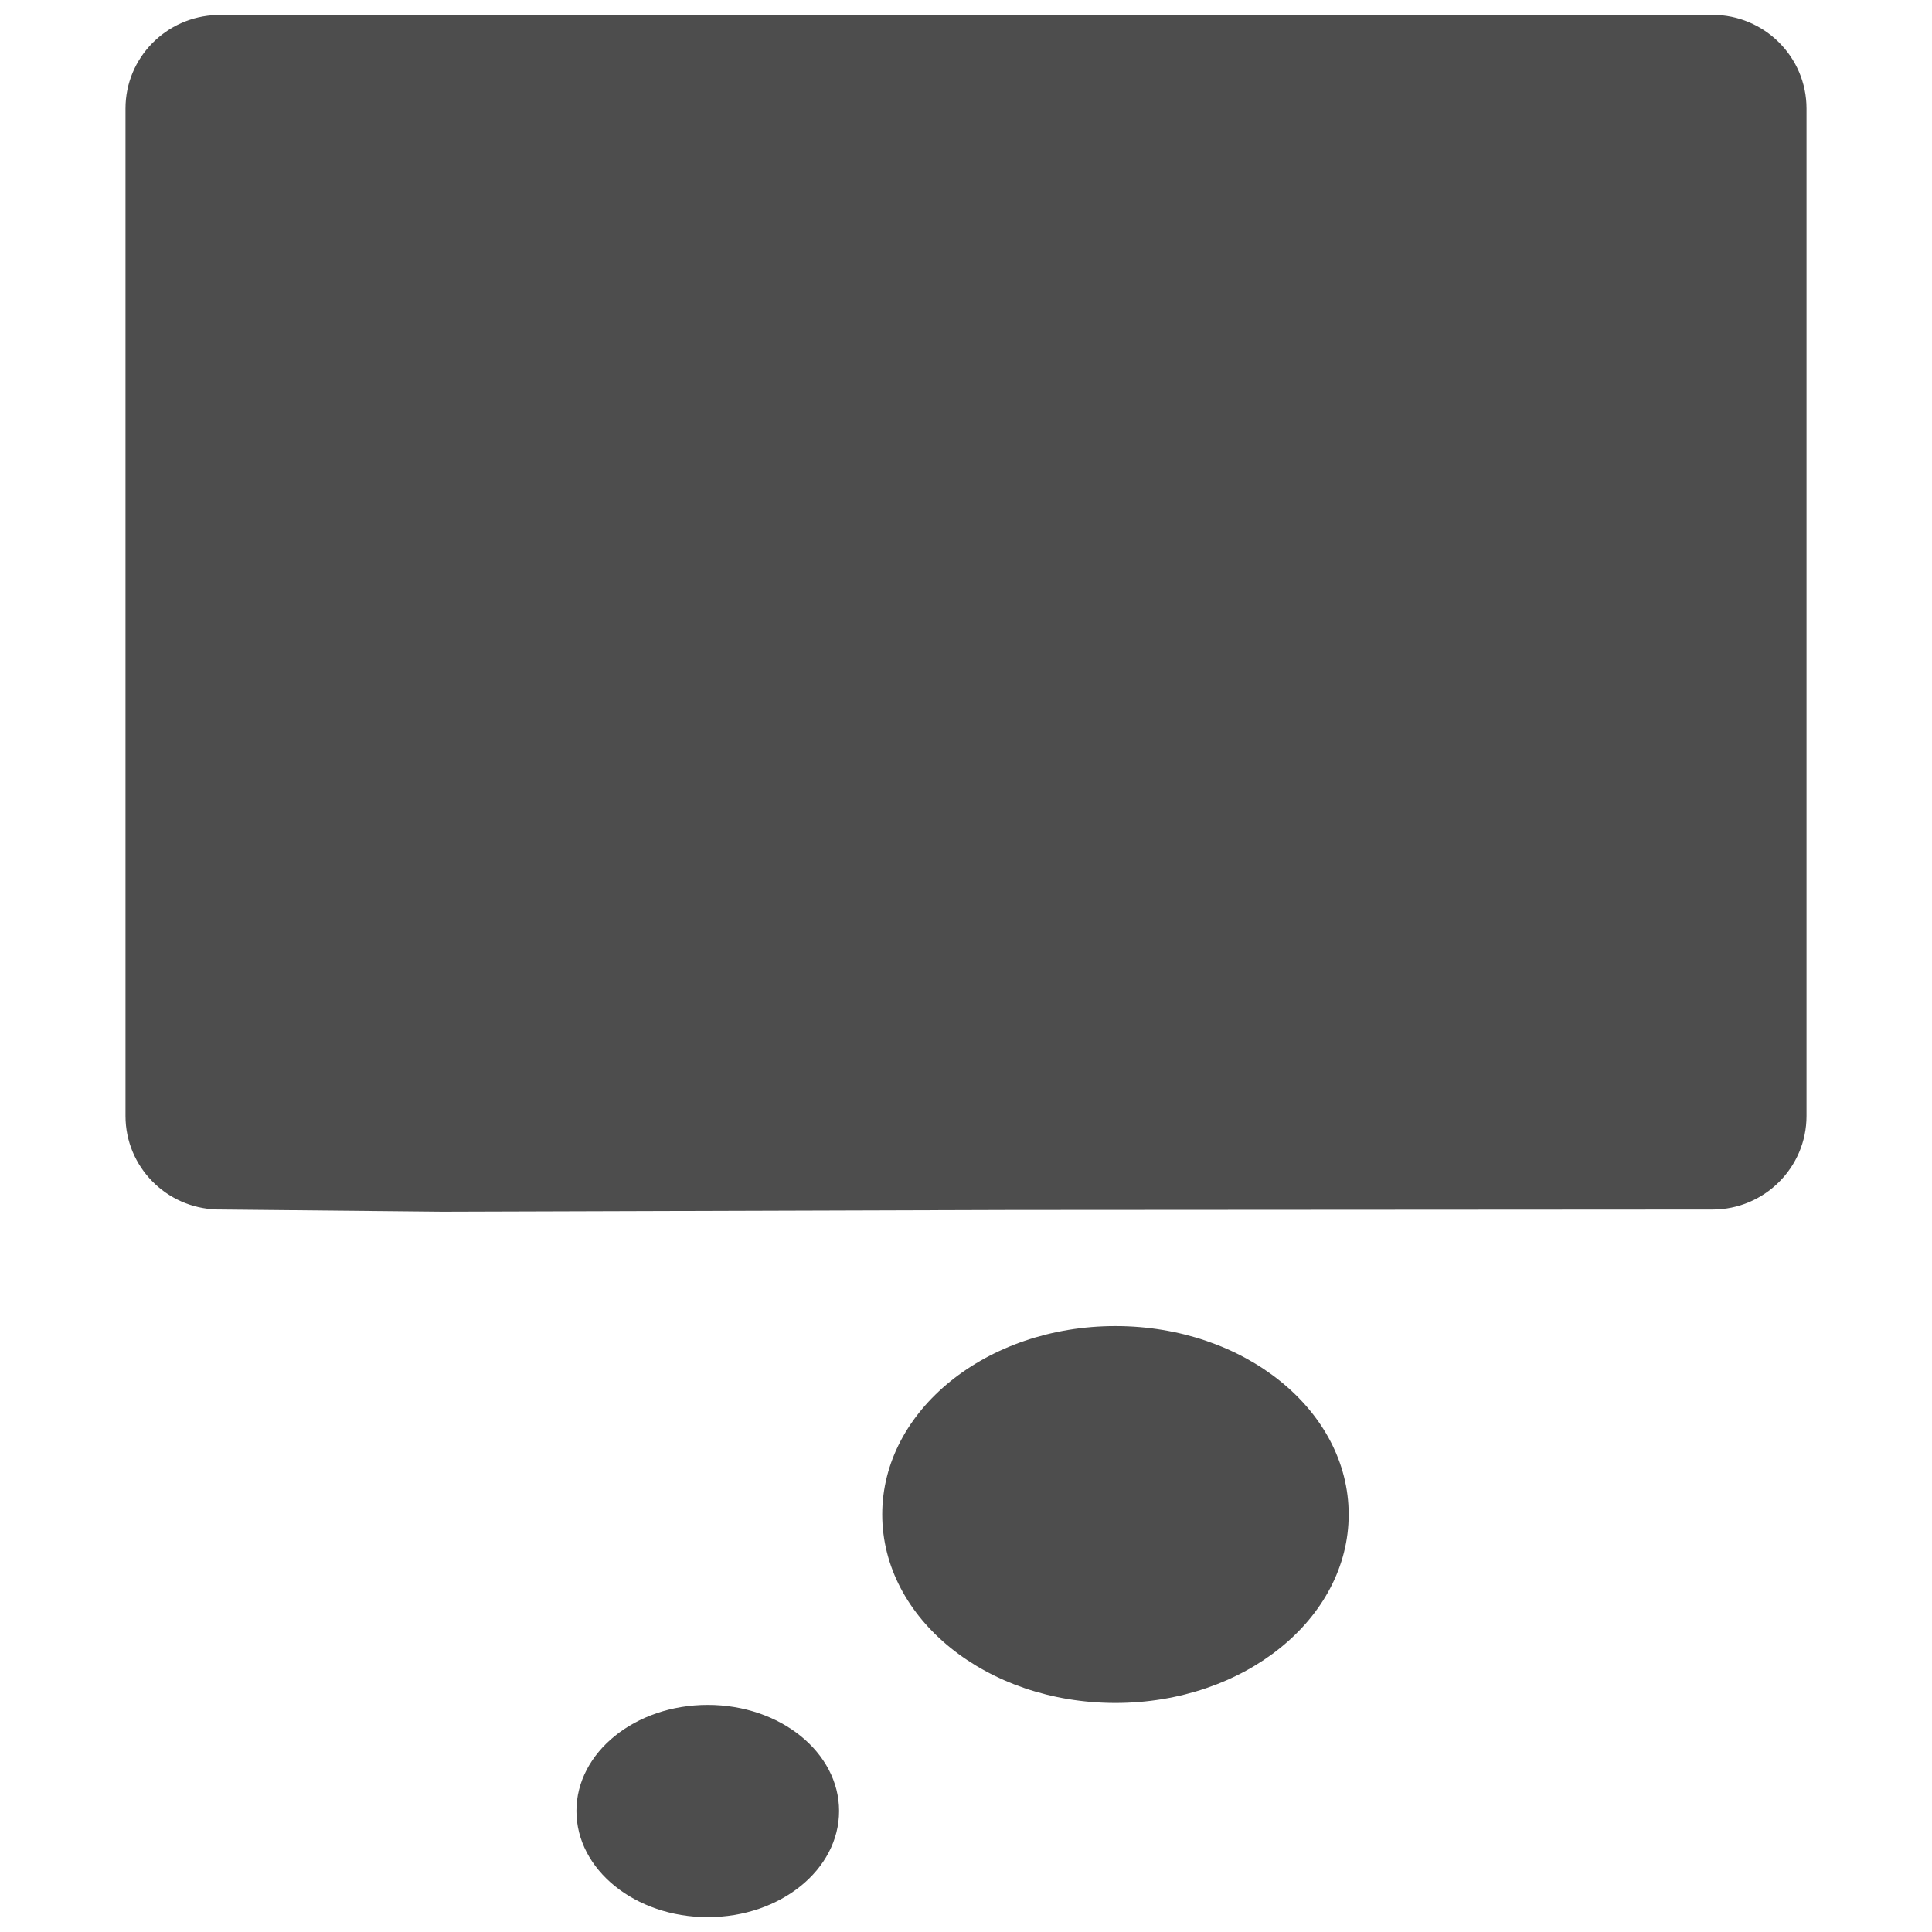<?xml version="1.0" encoding="utf-8"?>
<!-- Generator: Adobe Illustrator 16.0.0, SVG Export Plug-In . SVG Version: 6.00 Build 0)  -->
<!DOCTYPE svg PUBLIC "-//W3C//DTD SVG 1.1//EN" "http://www.w3.org/Graphics/SVG/1.1/DTD/svg11.dtd">
<svg version="1.1" id="Layer_1" xmlns="http://www.w3.org/2000/svg" xmlns:xlink="http://www.w3.org/1999/xlink" x="0px" y="0px"
	 width="130px" height="130px" viewBox="0 0 130 130" enable-background="new 0 0 130 130" xml:space="preserve">
<rect fill="none" width="130" height="130"/>
<g>
	<path fill="#4D4D4D" d="M75.053,89.229c-8.668,0-15.69,5.67-15.69,12.674c0,7.02,7.022,12.685,15.69,12.685
		c8.67,0,15.697-5.665,15.697-12.685C90.75,94.898,83.723,89.229,75.053,89.229z"/>
	<path fill="#4D4D4D" d="M47.622,114.718c-4.881,0-8.836,3.196-8.836,7.137c0,3.955,3.955,7.146,8.836,7.146
		c4.883,0,8.838-3.19,8.838-7.146C56.459,117.914,52.504,114.718,47.622,114.718z"/>
	<g>
		<path fill="#4D4D4D" d="M68.129,81.415l47.1-0.029c3.488,0,6.328-2.82,6.328-6.298V7.303c0-3.478-2.84-6.303-6.328-6.303
			L14.591,1.01c-3.415,0.102-6.147,2.879-6.147,6.289v67.79c0,3.414,2.732,6.196,6.147,6.293l15.173,0.151L68.129,81.415z"/>
	</g>
</g>
</svg>
